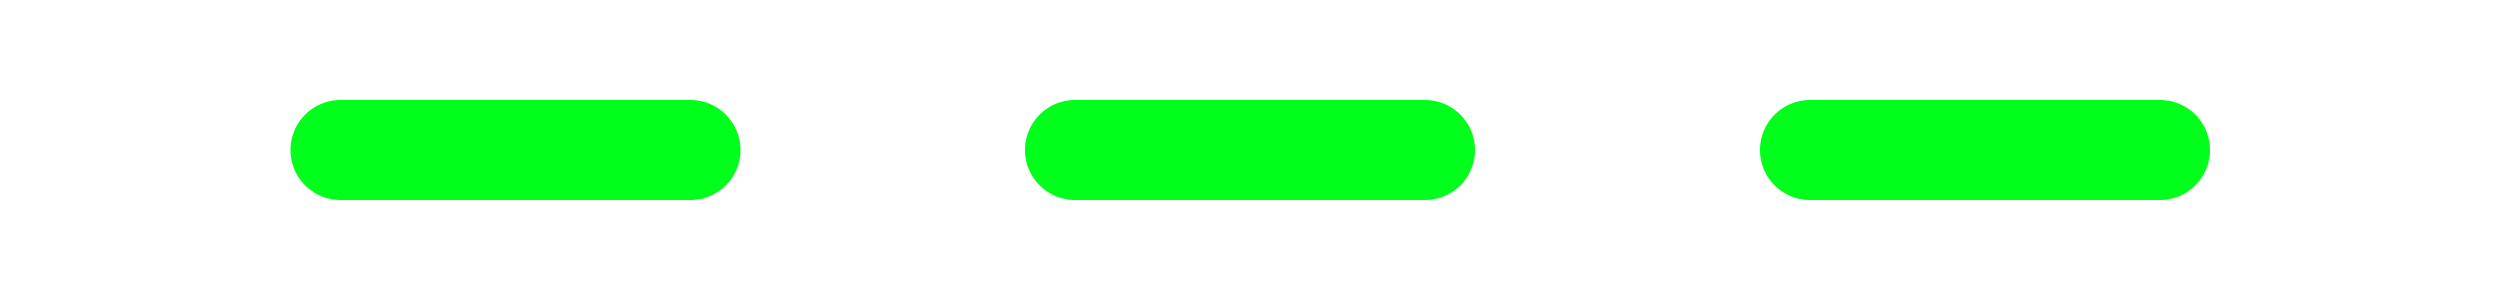<svg id="GRAPHICS" xmlns="http://www.w3.org/2000/svg" viewBox="0 0 50 6"><defs><style>.cls-1{fill:#00ff1b;}</style></defs><path class="cls-1" d="M13.81,4h-7a1,1,0,0,1,0-2h7a1,1,0,1,1,0,2Z"/><path class="cls-1" d="M28.5,4h-7a1,1,0,0,1,0-2h7a1,1,0,0,1,0,2Z"/><path class="cls-1" d="M43.2,4h-7a1,1,0,0,1,0-2h7a1,1,0,0,1,0,2Z"/></svg>